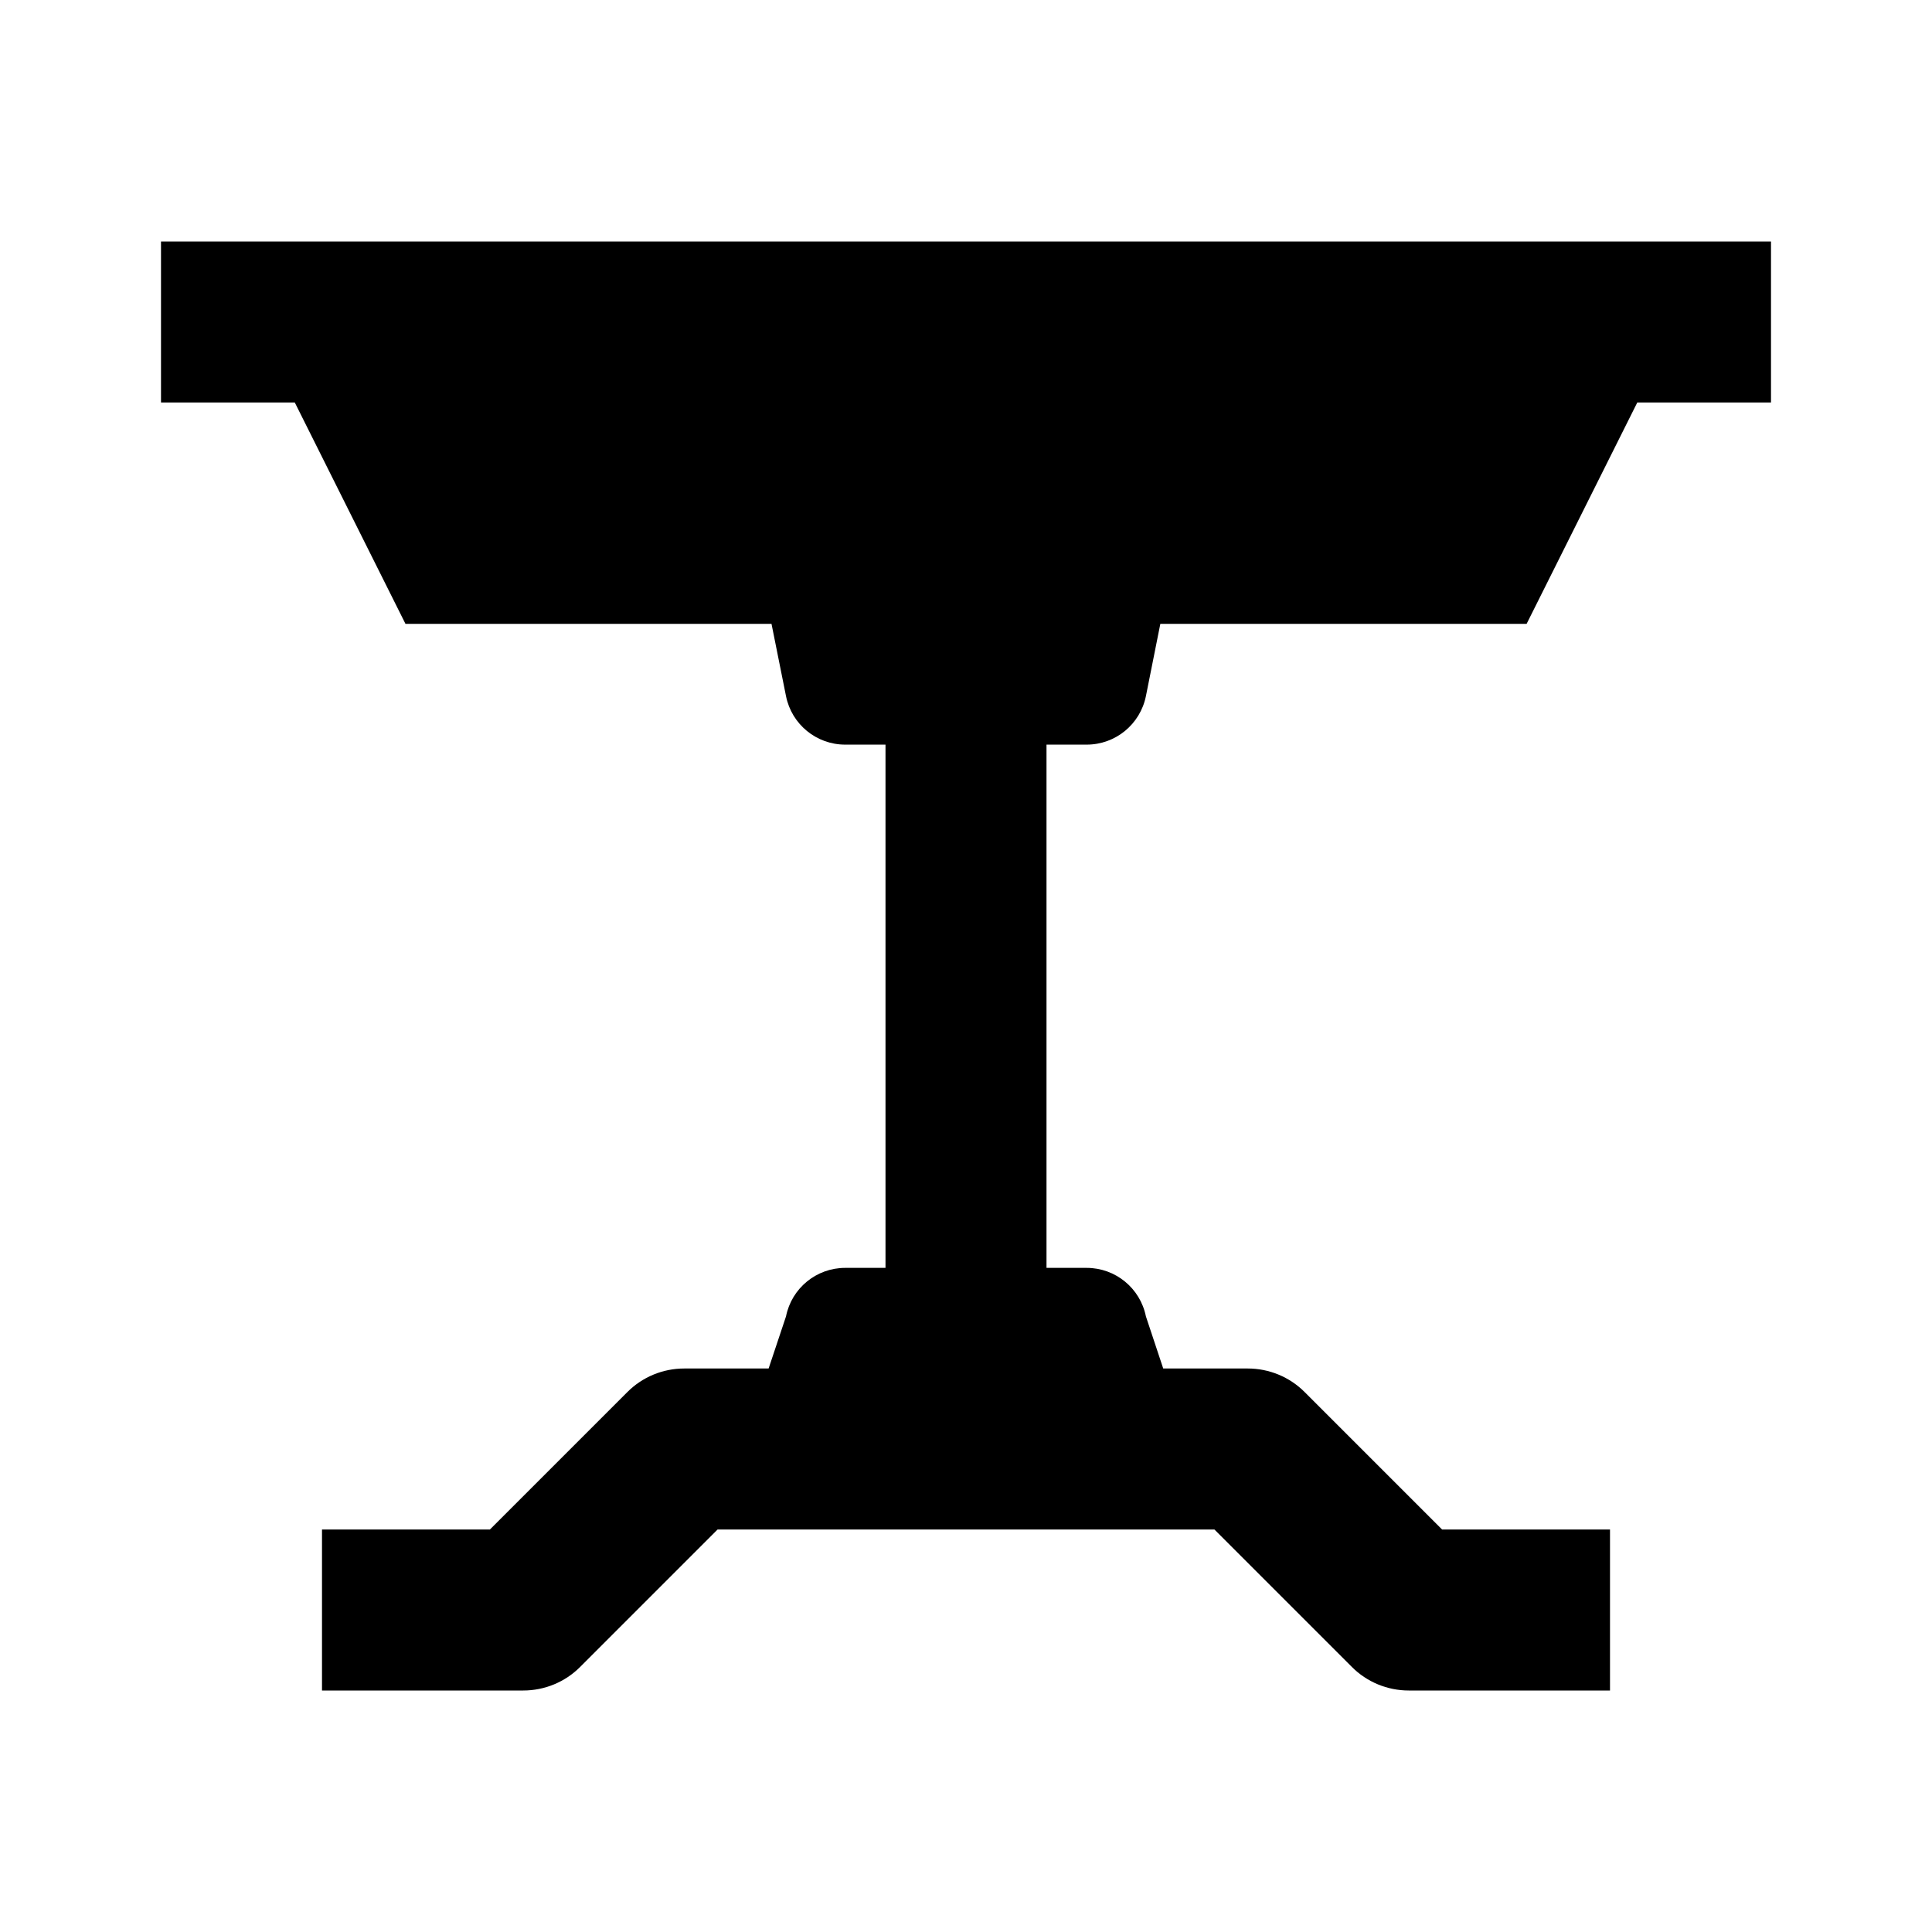 <svg width="24" height="24" viewBox="0 0 24 24" xmlns="http://www.w3.org/2000/svg">
    <path d="M9.584 7.75L9.764 8.647C9.834 8.998 10.142 9.25 10.499 9.25H13.499C13.857 9.25 14.164 8.998 14.235 8.647L14.414 7.75H18.964L20.339 5H22V3H2V5H3.662L5.037 7.75H9.584Z"/>
    <path d="M8.5 17C8.235 17 7.98 17.105 7.793 17.293L6.086 19H4V21H6.5C6.765 21 7.02 20.895 7.207 20.707L8.914 19H15.086L16.793 20.707C16.98 20.895 17.235 21 17.5 21H20V19H17.914L16.207 17.293C16.02 17.105 15.765 17 15.5 17H14.45L14.235 16.353C14.164 16.002 13.857 15.75 13.499 15.75H10.499C10.142 15.75 9.834 16.002 9.764 16.353L9.548 17H8.5Z"/>
    <path fill-rule="evenodd" clip-rule="evenodd" d="M13 8.5L13 16.5L11 16.5L11 8.5L13 8.5Z"/>
</svg>
